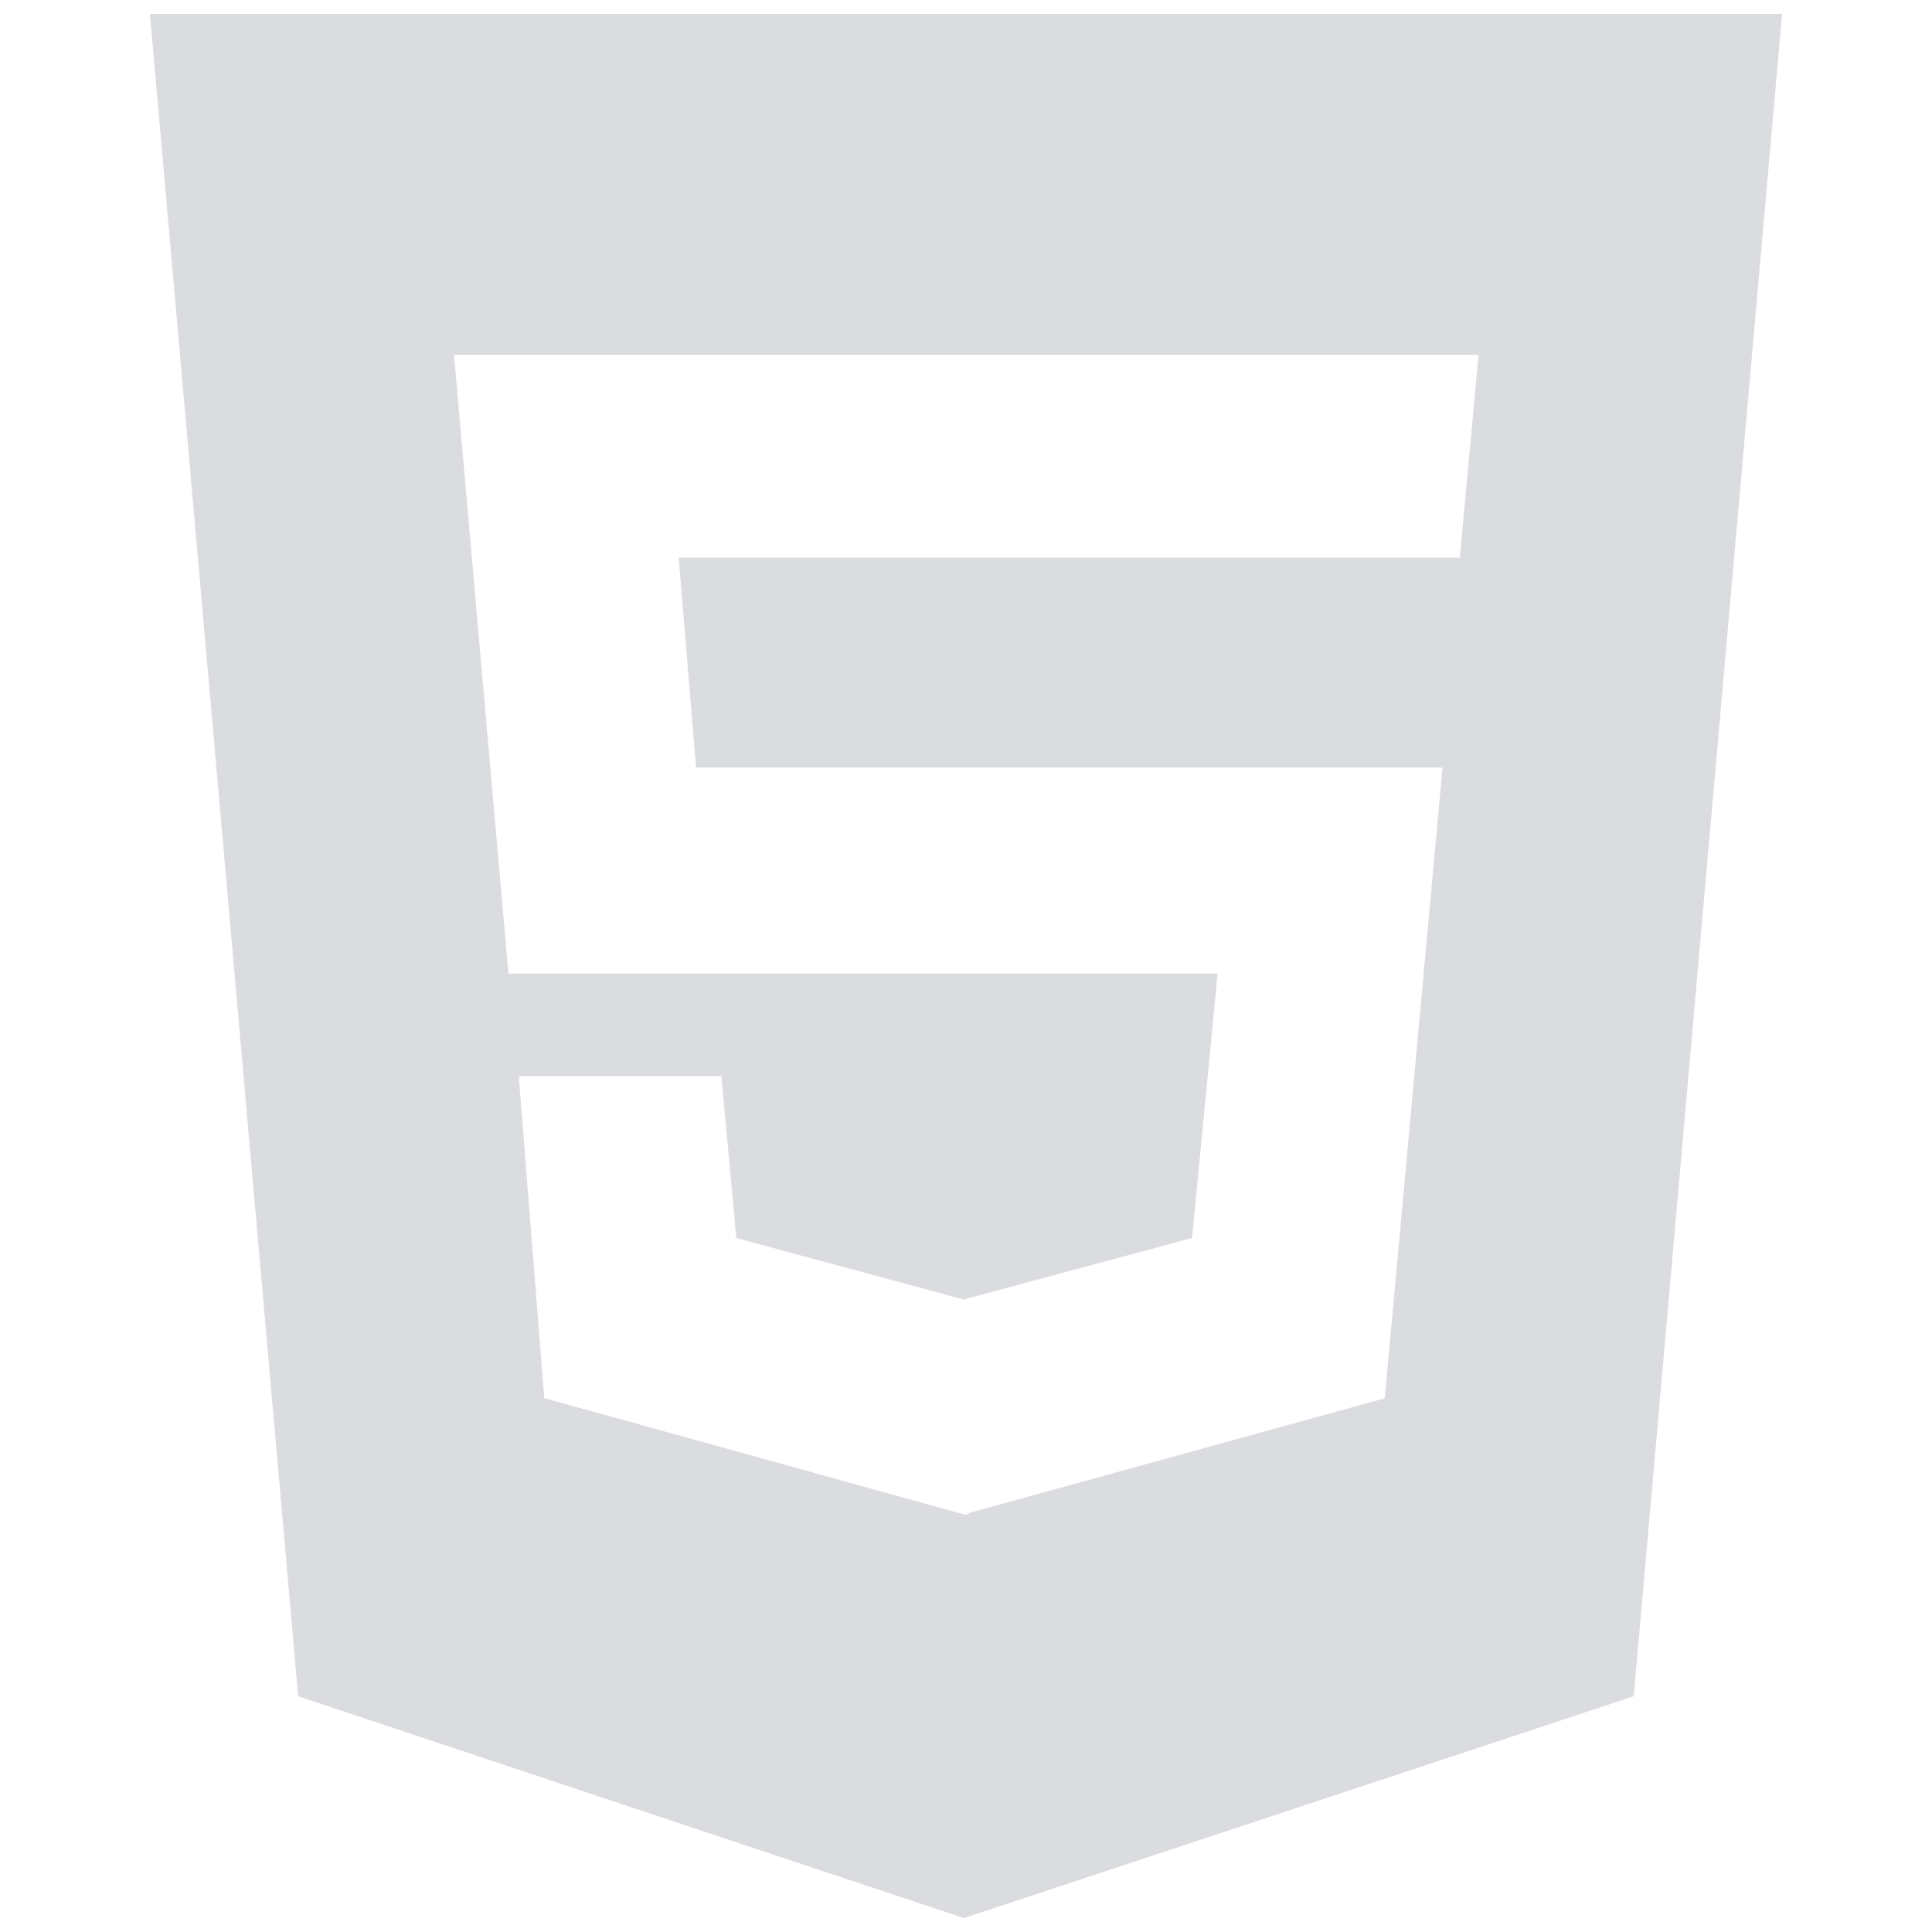 <svg xmlns="http://www.w3.org/2000/svg" xmlns:xlink="http://www.w3.org/1999/xlink" width="66" height="66" viewBox="0 0 66 66">
  <defs>
    <clipPath id="clip-path">
      <rect id="Rectangle_70" data-name="Rectangle 70" width="66" height="66" transform="translate(778.524 2823.524)" fill="#dbdce0"/>
    </clipPath>
  </defs>
  <g id="Mask_Group_18" data-name="Mask Group 18" transform="translate(-778.524 -2823.524)" clip-path="url(#clip-path)">
    <g id="html5" transform="translate(783.646 2824)">
      <path id="Path_227" data-name="Path 227" d="M0,5.143H55.756L50.689,62.614,27.806,70.192,5.065,62.614ZM44.749,23.714l.639-6.928h-35l1.859,21.141H36.474L35.6,46.96l-7.8,2.1-7.769-2.1-.509-5.531H12.6l.871,11L27.806,56.4h.158v-.042l14.218-3.922,1.975-21.547h-25.5l-.595-7.172H44.747Z" transform="translate(0 -5.143)" fill="#dbdce0"/>
    </g>
  </g>
</svg>
